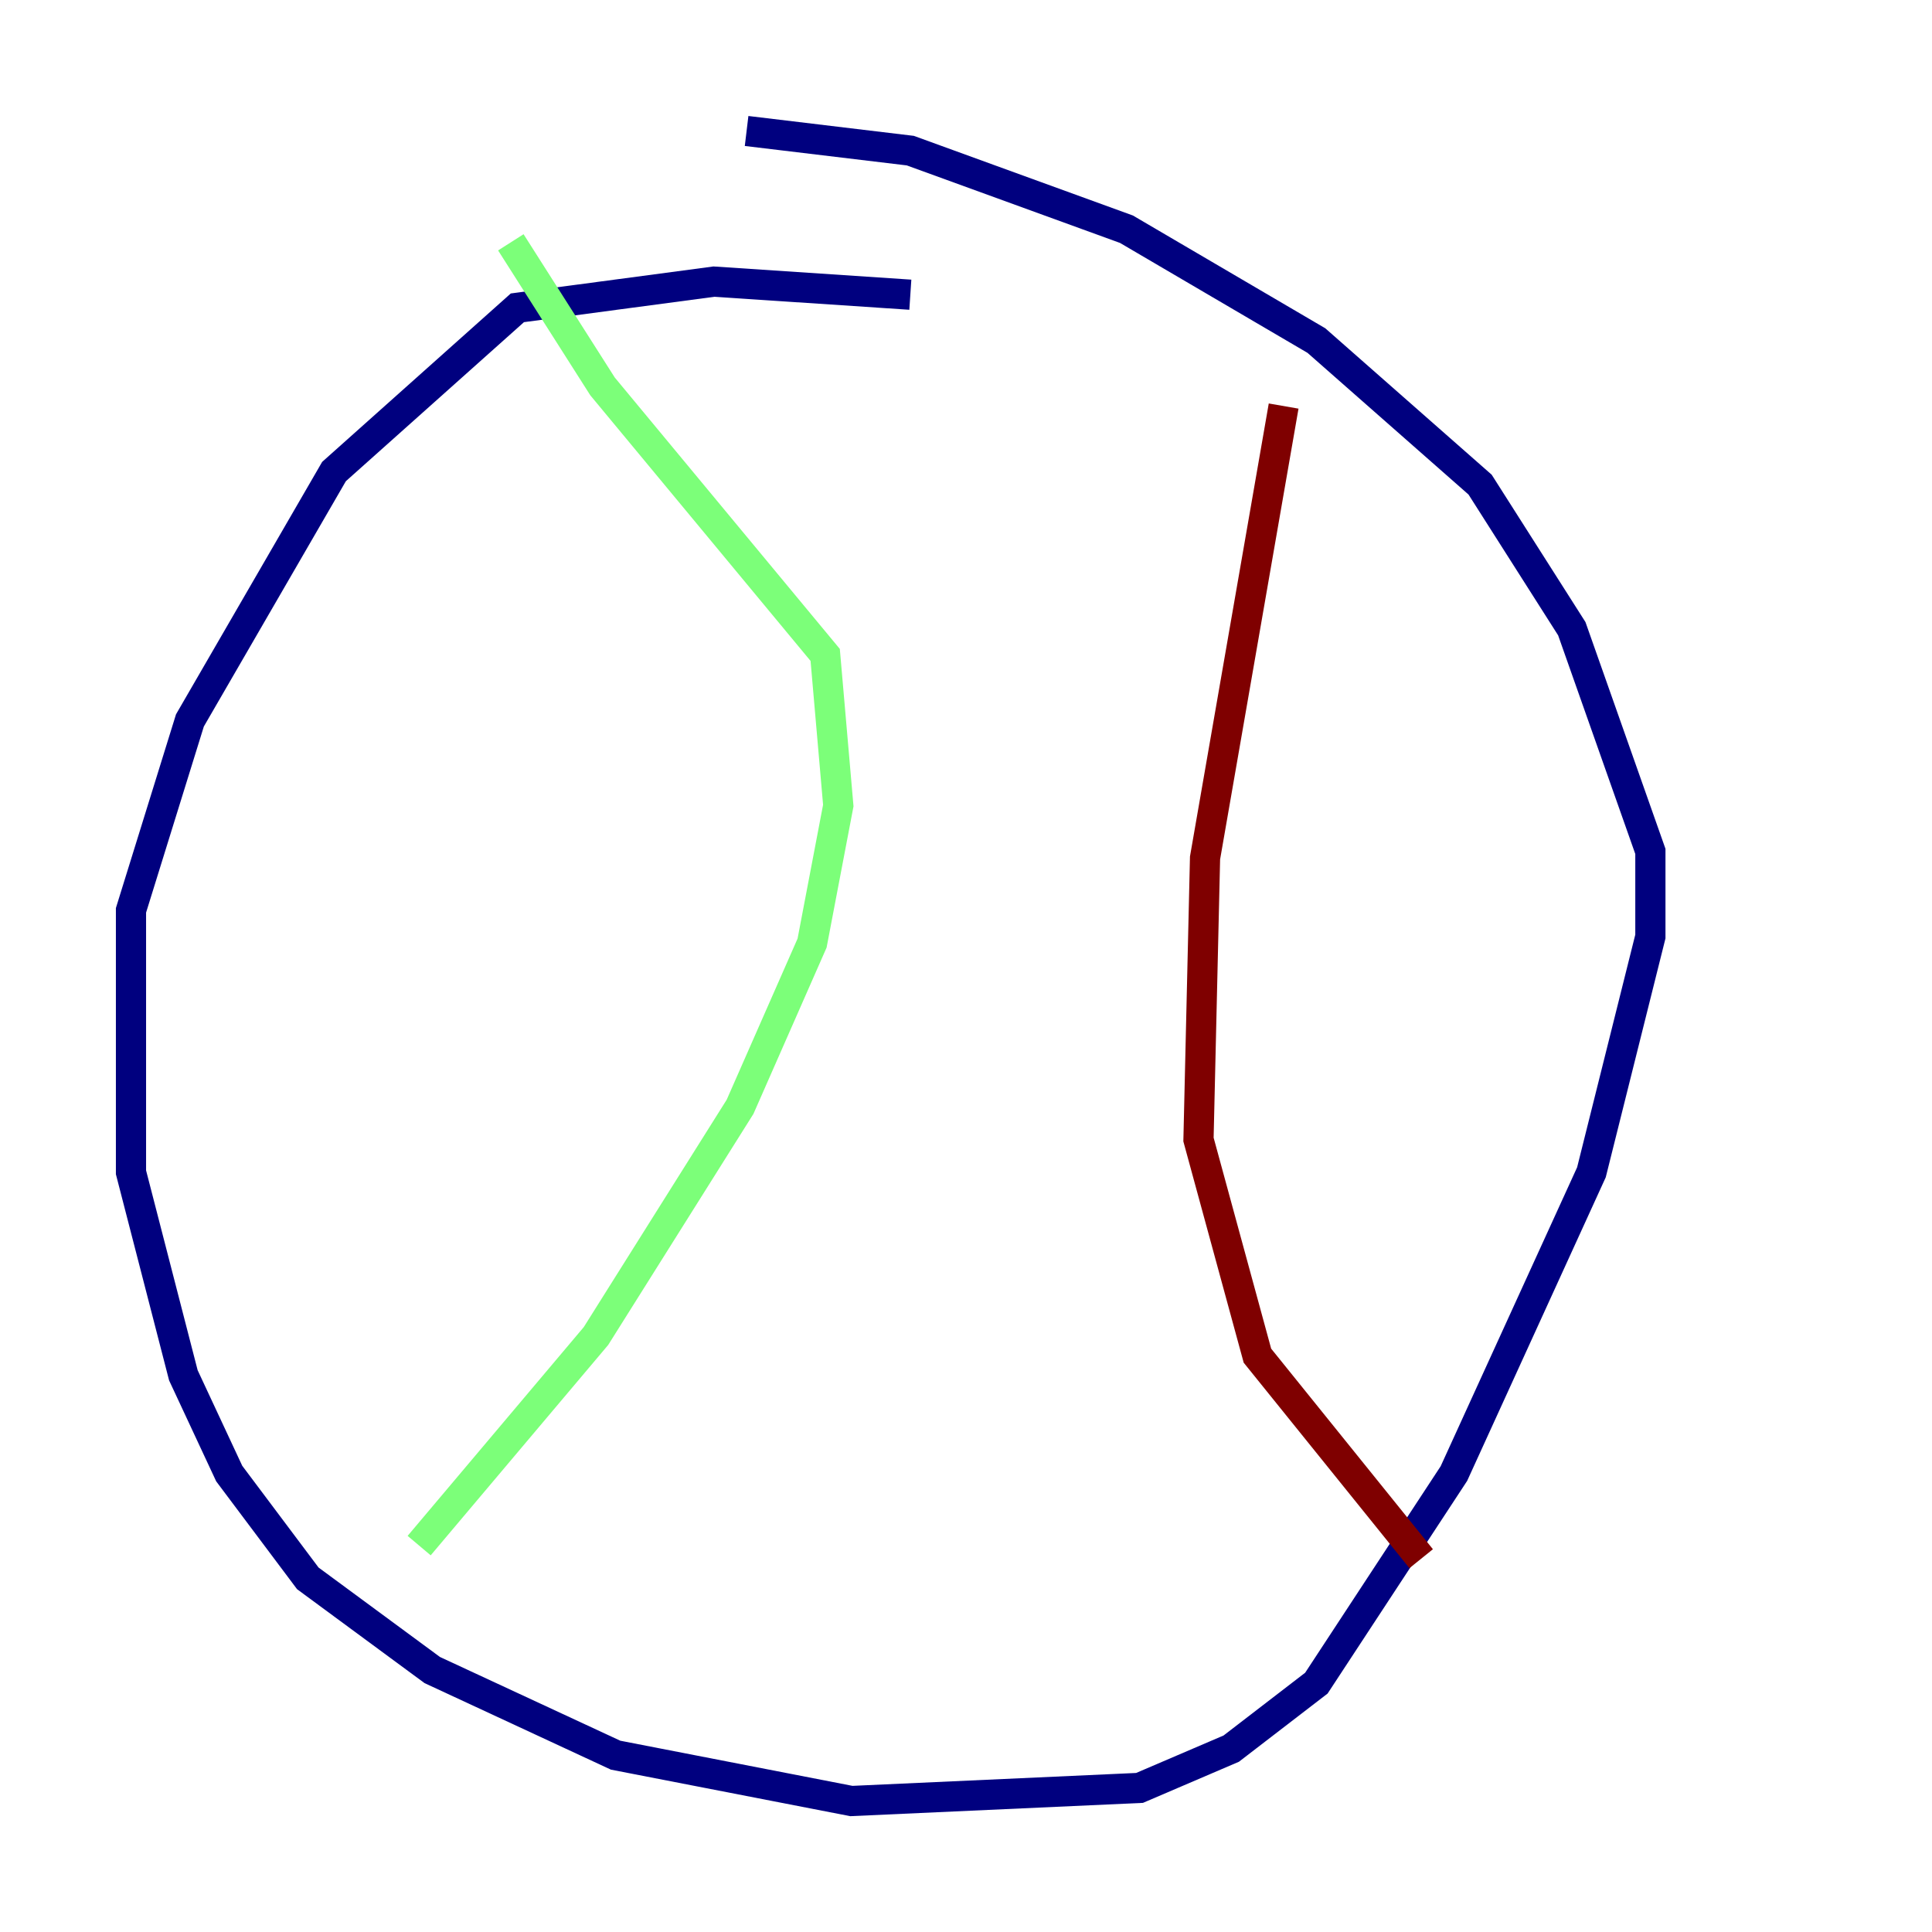 <?xml version="1.0" encoding="utf-8" ?>
<svg baseProfile="tiny" height="128" version="1.2" viewBox="0,0,128,128" width="128" xmlns="http://www.w3.org/2000/svg" xmlns:ev="http://www.w3.org/2001/xml-events" xmlns:xlink="http://www.w3.org/1999/xlink"><defs /><polyline fill="none" points="60.312,19.525 47.295,18.658 34.278,20.393 22.129,31.241 12.583,47.729 8.678,60.312 8.678,77.668 12.149,91.119 15.186,97.627 20.393,104.57 28.637,110.644 40.786,116.285 56.407,119.322 75.498,118.454 81.573,115.851 87.214,111.512 96.325,97.627 105.437,77.668 109.342,62.047 109.342,56.407 104.136,41.654 98.061,32.108 87.214,22.563 74.63,15.186 60.312,9.98 49.464,8.678" stroke="#00007f" stroke-width="2" /><polyline fill="none" points="33.844,16.054 39.919,25.6 54.671,43.39 55.539,53.37 53.803,62.481 49.031,73.329 39.485,88.515 27.77,102.4" stroke="#7cff79" stroke-width="2" /><polyline fill="none" points="85.044,26.902 79.837,56.841 79.403,75.498 83.308,89.817 94.156,103.268" stroke="#7f0000" stroke-width="2" /></svg>